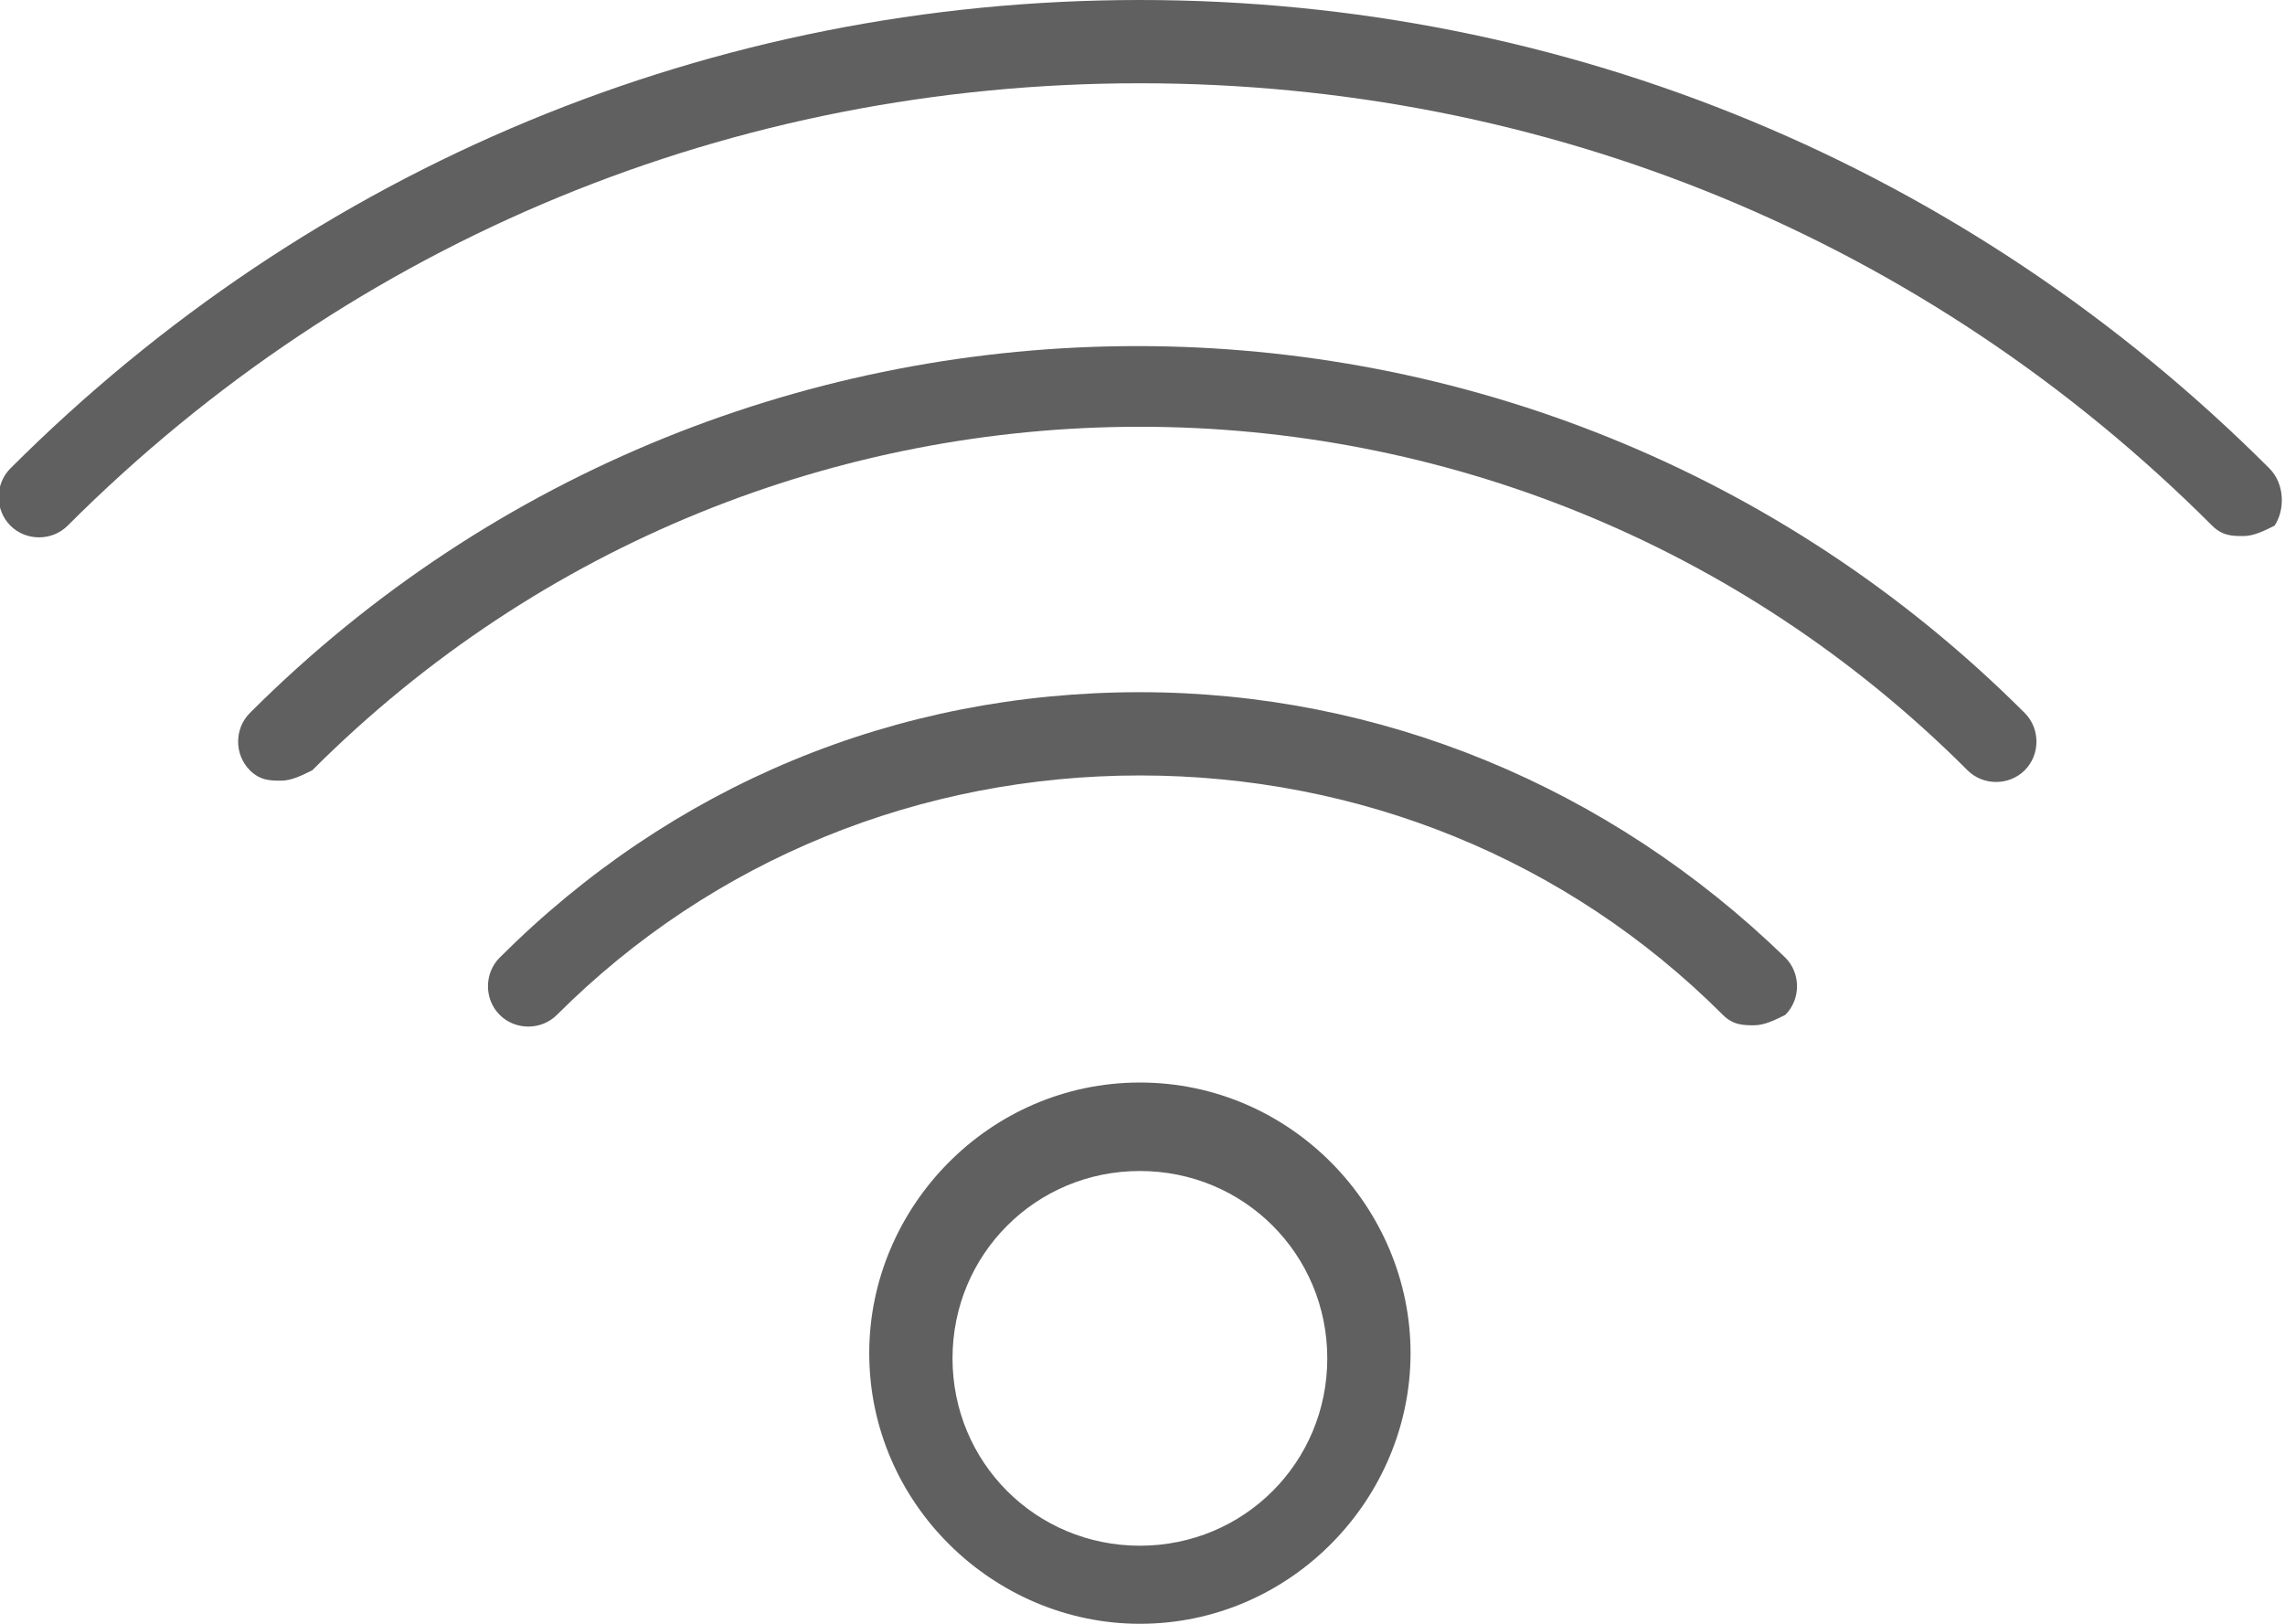 <?xml version="1.0" encoding="utf-8"?>
<!-- Generator: Adobe Illustrator 18.0.0, SVG Export Plug-In . SVG Version: 6.00 Build 0)  -->
<!DOCTYPE svg PUBLIC "-//W3C//DTD SVG 1.1//EN" "http://www.w3.org/Graphics/SVG/1.1/DTD/svg11.dtd">
<svg version="1.1" id="Capa_1" xmlns="http://www.w3.org/2000/svg" xmlns:xlink="http://www.w3.org/1999/xlink" x="0px" y="0px"
	 viewBox="516.1 2153.6 43.9 31.2" enable-background="new 516.1 2153.6 43.9 31.2" xml:space="preserve">
<g>
	<path fill="#606060" d="M520.9,2167.3c-0.3,0.3-0.3,0.8,0,1.1c0.2,0.2,0.4,0.2,0.6,0.2c0.2,0,0.4-0.1,0.6-0.2
		c8.8-8.8,23-8.8,31.8,0c0.3,0.3,0.8,0.3,1.1,0c0.3-0.3,0.3-0.8,0-1.1C545.6,2157.9,530.3,2157.9,520.9,2167.3L520.9,2167.3z"/>
	<path fill="#606060" d="M538,2166.9c-4.7,0-9,1.8-12.3,5.1c-0.3,0.3-0.3,0.8,0,1.1s0.8,0.3,1.1,0c3-3,7-4.6,11.2-4.6
		s8.2,1.6,11.2,4.6c0.2,0.2,0.4,0.2,0.6,0.2c0.2,0,0.4-0.1,0.6-0.2c0.3-0.3,0.3-0.8,0-1.1C547,2168.7,542.6,2166.9,538,2166.9
		L538,2166.9z"/>
	<path fill="#606060" d="M538,2174.4c-2.9,0-5.2,2.4-5.2,5.2c0,2.9,2.4,5.2,5.2,5.2c2.9,0,5.2-2.4,5.2-5.2
		C543.2,2176.8,540.9,2174.4,538,2174.4L538,2174.4z M538,2183.3c-2,0-3.6-1.6-3.6-3.6s1.6-3.6,3.6-3.6s3.6,1.6,3.6,3.6
		S540,2183.3,538,2183.3L538,2183.3z"/>
	<path fill="#606060" d="M559.7,2162.6c-5.8-5.8-13.5-9-21.7-9c-8.2,0-15.9,3.2-21.7,9c-0.3,0.3-0.3,0.8,0,1.1s0.8,0.3,1.1,0
		c5.5-5.5,12.8-8.5,20.6-8.5c7.8,0,15.1,3,20.6,8.5c0.2,0.2,0.4,0.2,0.6,0.2c0.2,0,0.4-0.1,0.6-0.2
		C560,2163.4,560,2162.9,559.7,2162.6L559.7,2162.6z"/>
</g>
</svg>
